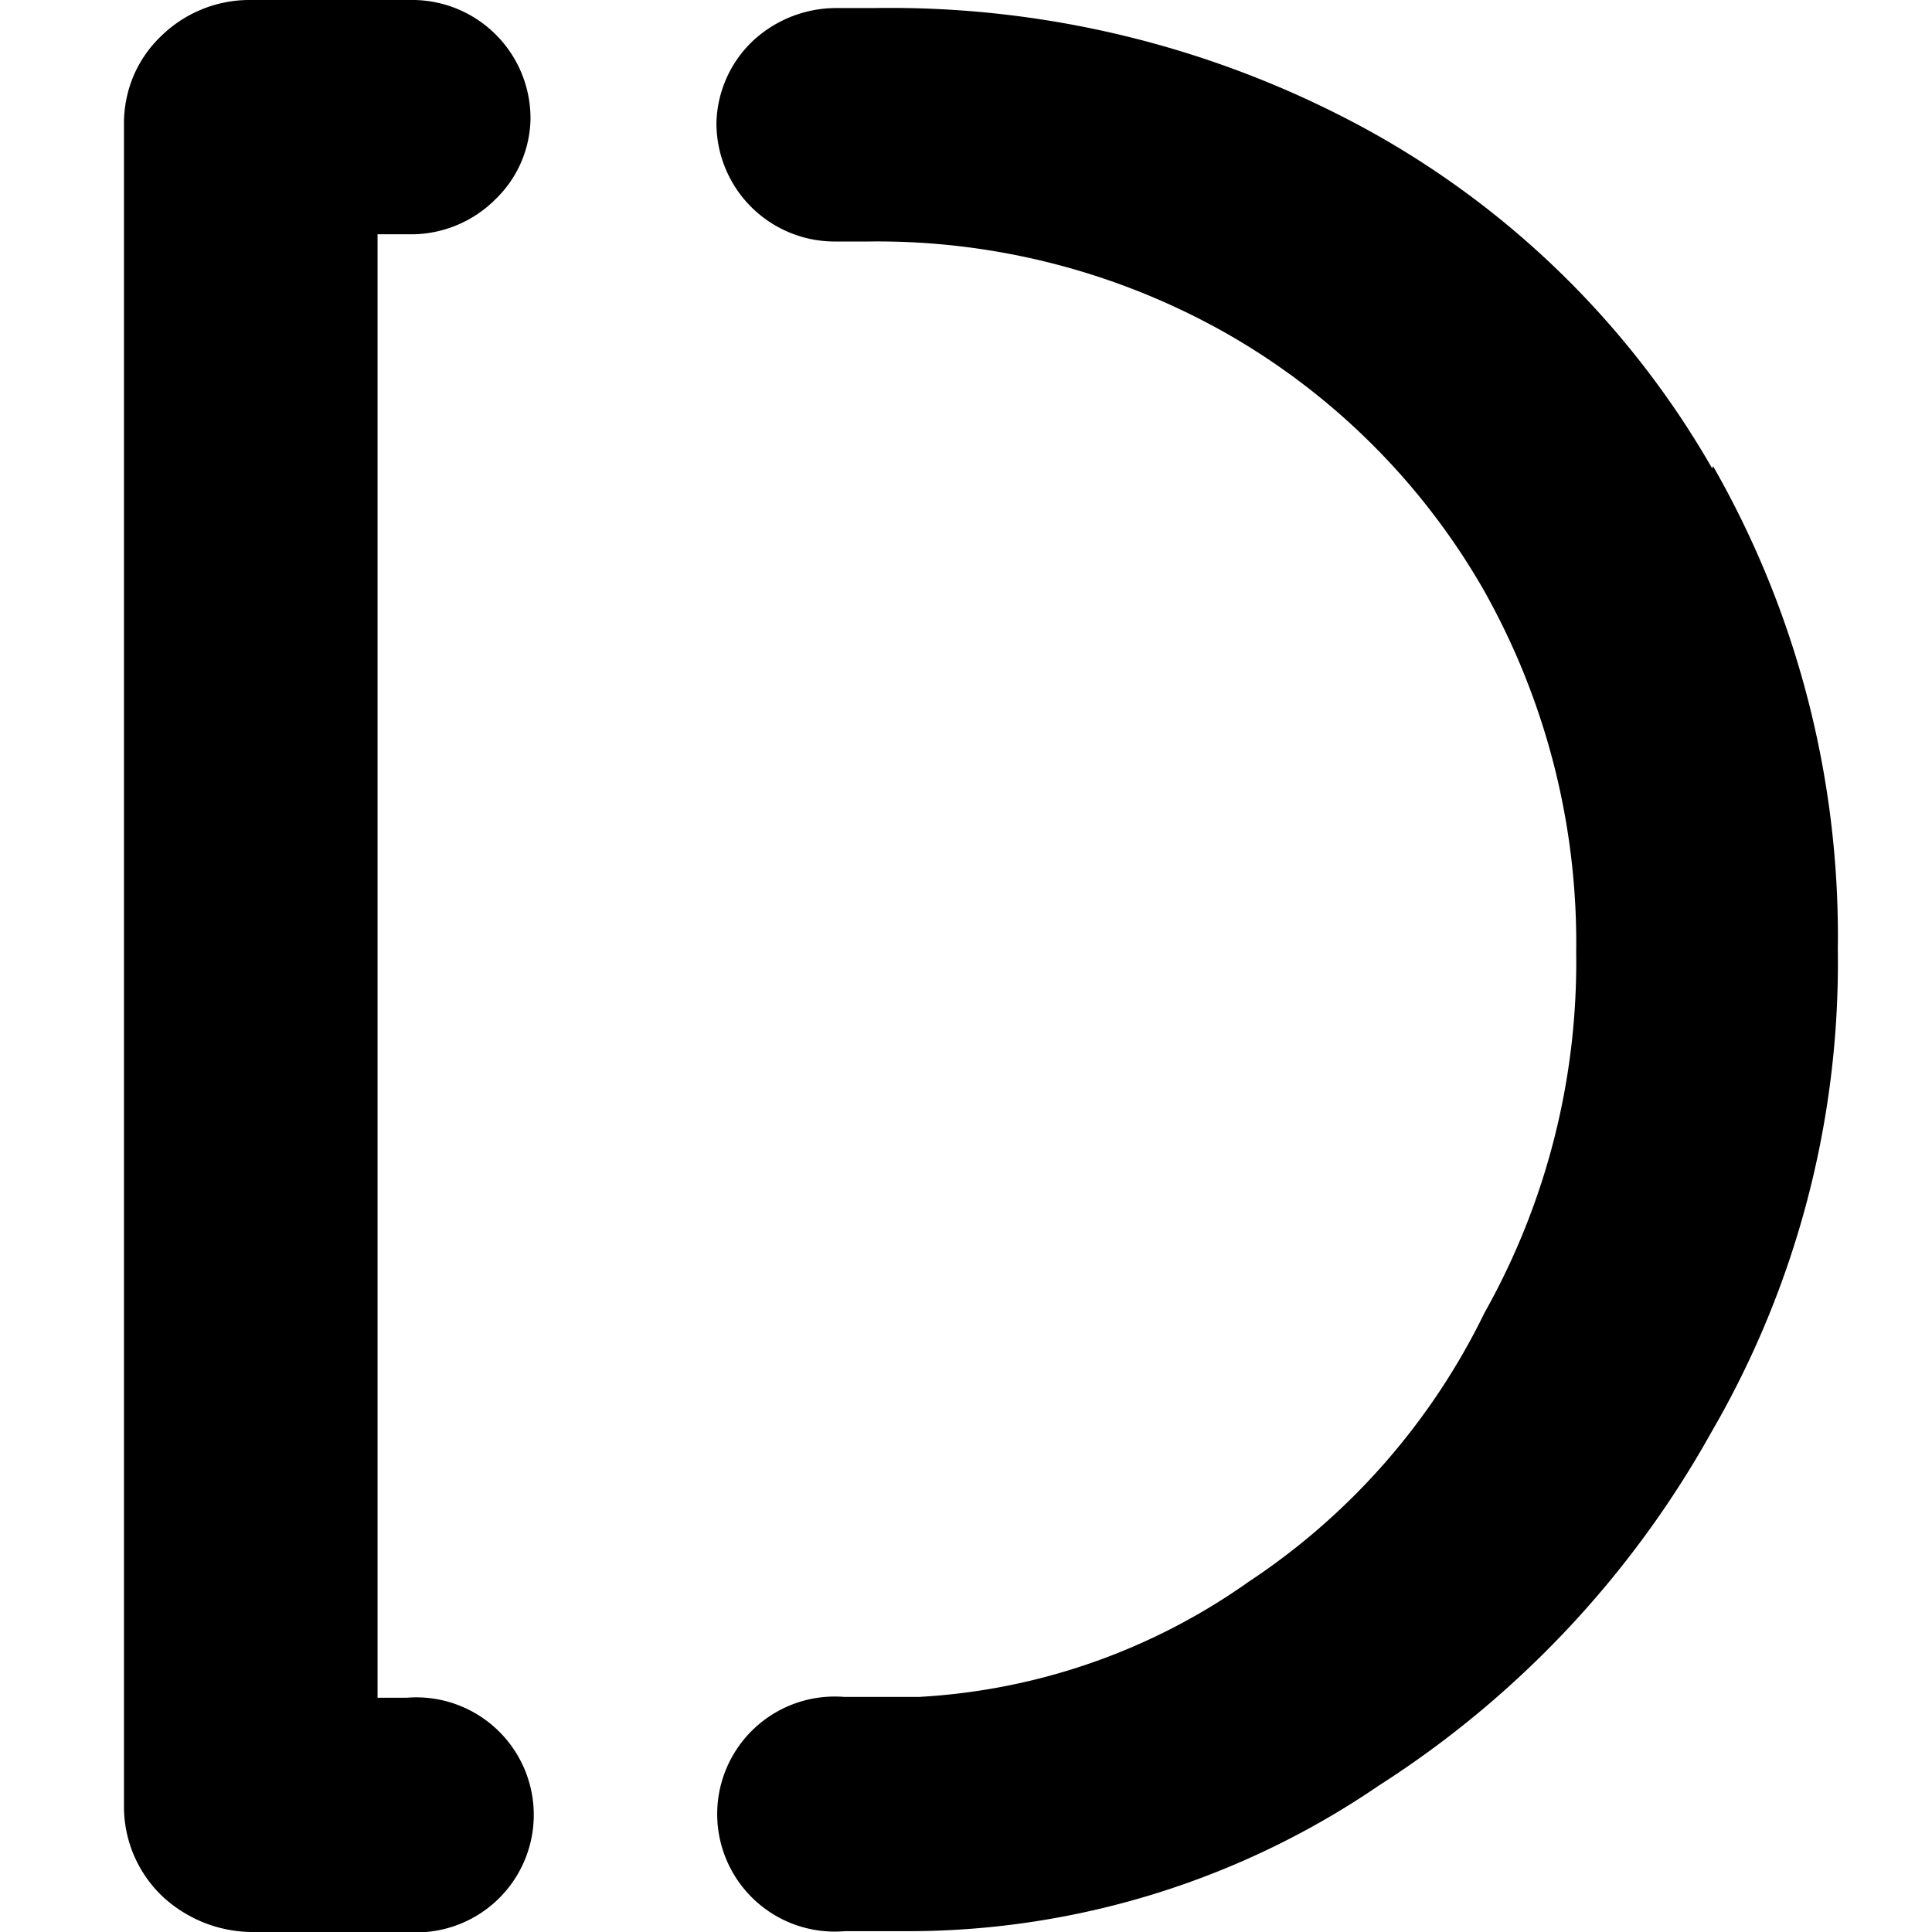 <svg id="Слой_1" data-name="Слой 1" xmlns="http://www.w3.org/2000/svg" viewBox="0 0 24 24"><title>DEWМонтажная область 1</title><path d="M5.05,21.09H4.69V2.91h.46a1.48,1.48,0,0,0,1-.43,1.42,1.42,0,0,0,.44-1A1.47,1.47,0,0,0,5.15,0H3.07A1.57,1.57,0,0,0,2,.45a1.49,1.49,0,0,0-.34.49,1.52,1.52,0,0,0-.12.59v20.9A1.54,1.54,0,0,0,2,23.54,1.65,1.65,0,0,0,3.11,24H5.05a1.46,1.46,0,1,0,0-2.91ZM21.27,5.82A11.1,11.1,0,0,0,17,1.62,12.35,12.35,0,0,0,10.86.1h-.47A1.52,1.52,0,0,0,9.34.52a1.45,1.45,0,0,0-.44,1A1.47,1.47,0,0,0,10.39,3h.4a8.8,8.8,0,0,1,4.46,1.15,8.58,8.58,0,0,1,3.17,3.16,8.92,8.92,0,0,1,1.16,4.52,8.89,8.89,0,0,1-1.14,4.48,8.42,8.42,0,0,1-2.93,3.34,7.82,7.82,0,0,1-4.1,1.43h-.92a1.46,1.46,0,1,0,0,2.91h.76a10.38,10.38,0,0,0,5.88-1.81,12.33,12.33,0,0,0,4.13-4.39,11.6,11.6,0,0,0,1.57-6,11.75,11.75,0,0,0-1.55-6Z"/></svg>